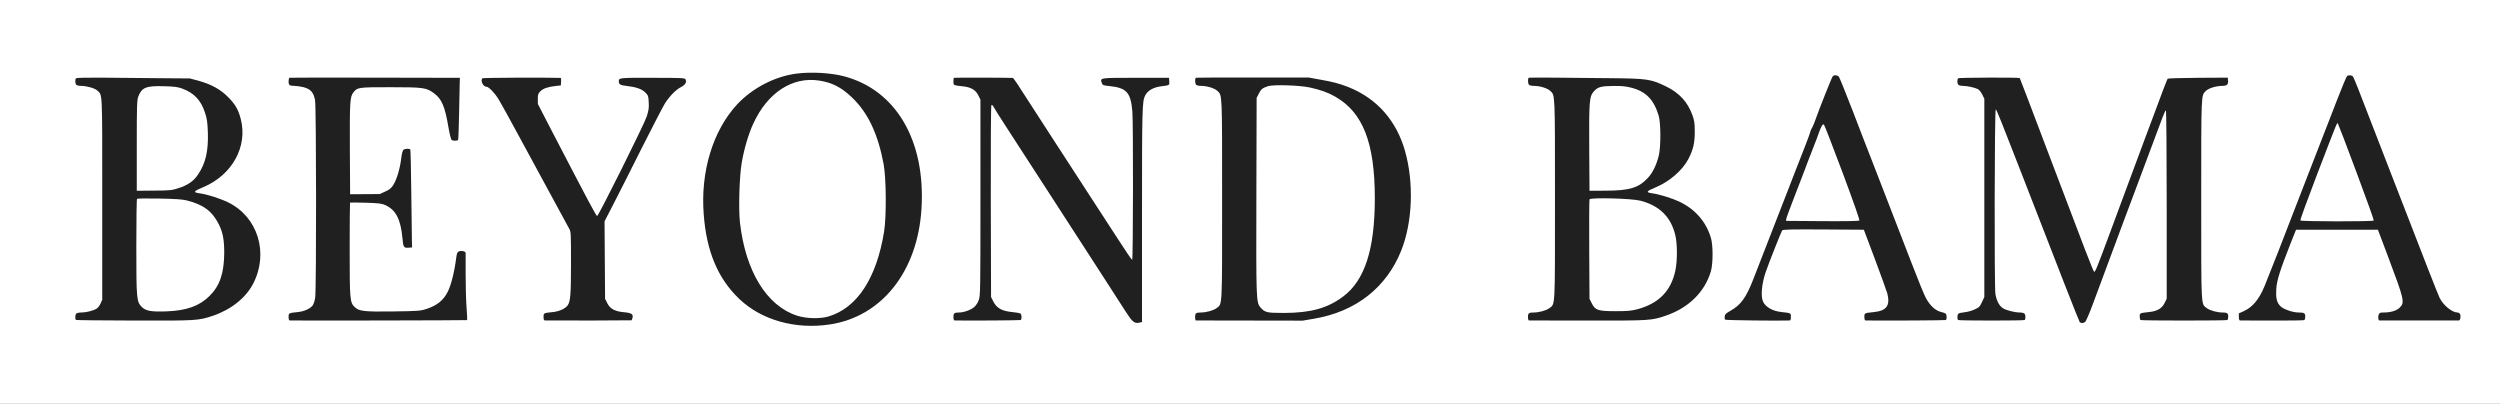 <?xml version="1.0" standalone="no"?>
<!DOCTYPE svg PUBLIC "-//W3C//DTD SVG 1.1//EN"
 "http://www.w3.org/Graphics/SVG/1.1/DTD/svg11.dtd">
<!-- Created with svg_stack (http://github.com/astraw/svg_stack) -->
<svg xmlns:sodipodi="http://sodipodi.sourceforge.net/DTD/sodipodi-0.dtd" xmlns="http://www.w3.org/2000/svg" version="1.1" width="1412.0" height="228.0">
  <rect width="100%" height="100%" fill="#808080" stroke="none"/>
  <defs/>
  <g id="id0:id0" transform="matrix(1.25,0,0,1.25,0.0,0.0)"><g transform="translate(0,182.4) scale(0.04,-0.04)" fill="#ffffff" stroke="none">
<path d="M0 2280 l0 -2280 14120 0 14120 0 0 2280 0 2280 -14120 0 -14120 0 0 -2280z m9418 1424 c353 -56 639 -261 806 -577 174 -331 222 -825 120 -1253 -83 -351 -292 -652 -569 -820 -168 -102 -369 -154 -598 -154 -292 0 -523 69 -722 217 -304 226 -472 598 -492 1088 -15 380 71 731 244 995 180 274 444 451 753 505 108 18 341 18 458 -1z m11442 -269 c53 -137 154 -398 225 -580 189 -489 469 -1212 525 -1355 27 -69 63 -162 80 -206 17 -45 48 -108 69 -141 40 -62 125 -133 158 -133 28 0 56 -24 52 -44 -4 -16 -35 -17 -444 -17 l-440 0 0 23 c0 20 7 23 84 35 94 15 144 40 167 86 29 55 13 124 -102 429 -58 156 -117 315 -131 353 -42 116 11 105 -514 105 l-459 0 -14 -23 c-14 -22 -136 -329 -182 -462 -71 -202 -70 -338 3 -411 39 -40 126 -73 211 -81 64 -6 87 -22 64 -45 -6 -6 -134 -10 -358 -9 l-349 0 -3 25 c-3 21 4 28 42 45 64 28 110 65 150 121 63 87 89 147 275 630 27 69 81 208 121 310 40 102 110 282 155 400 46 118 112 289 148 380 35 91 68 176 72 190 4 14 13 32 19 40 7 8 18 35 25 60 7 25 37 106 66 180 147 375 136 353 168 348 16 -2 39 -53 117 -253z m5708 243 c9 -12 143 -355 510 -1303 500 -1293 462 -1199 523 -1269 44 -50 97 -86 126 -86 32 0 60 -26 48 -45 -9 -14 -56 -16 -444 -16 -269 0 -438 4 -444 10 -22 22 2 38 63 44 89 10 138 27 171 59 36 36 45 83 29 150 -21 88 -269 742 -287 756 -13 9 -123 12 -469 12 -501 0 -471 4 -495 -67 -6 -21 -30 -83 -52 -138 -116 -292 -147 -391 -154 -497 -5 -70 -2 -97 11 -133 29 -75 106 -121 236 -140 68 -10 75 -13 75 -34 l0 -23 -349 1 c-192 0 -353 4 -358 9 -17 17 4 41 57 67 65 32 148 119 191 200 18 33 52 112 77 175 137 351 255 656 293 755 67 173 155 399 259 665 18 47 57 146 85 220 104 271 242 625 247 633 7 11 40 8 51 -5z m-24418 -28 c134 -24 233 -61 329 -124 84 -55 130 -105 174 -186 54 -98 70 -175 64 -300 -9 -198 -95 -362 -252 -478 -65 -48 -222 -128 -273 -138 -30 -6 -60 -29 -50 -39 2 -3 51 -14 109 -25 318 -63 489 -168 601 -370 65 -118 88 -319 53 -467 -65 -277 -282 -468 -618 -545 l-92 -21 -660 2 -660 2 0 22 c0 20 8 23 81 33 96 14 147 36 175 76 49 68 49 59 49 1218 0 704 -4 1101 -11 1130 -23 104 -78 146 -212 163 -77 11 -95 21 -84 50 6 16 1180 14 1277 -3z m3023 -56 c-1 -38 -4 -188 -7 -334 l-5 -265 -28 0 -27 0 -18 105 c-48 290 -100 392 -231 454 -86 40 -175 48 -487 44 -245 -3 -291 -6 -325 -21 -53 -23 -91 -78 -104 -152 -17 -89 -15 -1060 2 -1072 7 -5 87 -7 192 -3 l180 6 54 29 c93 51 148 162 179 360 l17 110 30 0 30 0 -3 -285 c-3 -227 10 -717 21 -774 1 -6 -12 -11 -33 -11 l-35 0 -7 60 c-25 202 -50 275 -117 348 -23 25 -65 55 -94 68 -48 21 -66 23 -237 24 l-185 0 0 -540 c0 -610 0 -612 67 -670 60 -51 121 -58 453 -52 307 5 348 11 458 69 72 39 130 102 168 181 30 66 73 232 85 332 9 80 19 105 43 105 11 0 22 -4 25 -8 3 -5 8 -150 11 -323 3 -173 7 -338 8 -367 l2 -52 -985 -1 -985 0 0 23 c0 21 7 24 81 34 91 13 131 30 167 73 54 65 52 20 52 1226 l0 1120 -29 59 c-25 51 -35 61 -80 81 -28 13 -82 27 -119 30 -67 7 -85 19 -74 48 3 9 201 12 948 11 l944 -2 -2 -68z m1142 45 c0 -21 -8 -25 -80 -39 -137 -27 -179 -64 -179 -156 0 -55 21 -103 171 -389 38 -71 111 -211 162 -310 52 -99 110 -211 131 -250 20 -38 76 -145 124 -237 47 -91 92 -168 99 -171 14 -5 552 1065 582 1158 9 28 19 84 21 125 5 65 2 81 -18 120 -31 61 -105 98 -225 114 -82 11 -88 13 -88 35 l0 23 355 -1 355 0 0 -23 c0 -15 -14 -30 -50 -51 -122 -71 -162 -136 -544 -896 l-323 -642 5 -427 c2 -296 7 -438 16 -464 28 -86 100 -133 223 -145 69 -6 94 -21 71 -44 -6 -6 -196 -10 -484 -10 l-474 0 0 23 c0 21 7 24 81 34 117 17 161 44 196 120 l23 49 3 373 4 373 -88 162 c-48 89 -97 180 -109 202 -12 22 -38 69 -57 105 -19 36 -66 121 -103 190 -37 69 -82 152 -100 185 -95 174 -231 426 -255 470 -15 28 -46 85 -70 128 -74 137 -139 210 -198 226 -26 7 -38 30 -29 54 3 9 108 12 428 10 l424 -2 0 -22z m5147 -15 c25 -37 210 -321 343 -526 32 -51 100 -156 150 -233 51 -77 112 -171 137 -210 53 -83 134 -207 311 -480 72 -110 155 -238 185 -285 155 -240 204 -311 213 -308 11 4 13 1741 3 1801 -3 17 -15 56 -26 85 -32 83 -99 119 -258 140 -49 6 -55 10 -55 30 l0 23 365 0 c306 0 365 -2 368 -14 5 -22 -18 -33 -93 -46 -83 -15 -123 -34 -161 -79 -61 -74 -58 -20 -64 -1362 l-5 -1225 -35 0 c-39 0 -20 -25 -265 355 -60 93 -159 246 -220 340 -60 93 -159 246 -220 340 -60 93 -146 225 -190 293 -44 68 -116 179 -160 247 -71 110 -192 296 -387 597 -31 49 -89 139 -128 201 -44 69 -78 112 -88 112 -16 0 -17 -28 -15 -337 2 -186 4 -682 6 -1103 3 -838 1 -806 64 -879 40 -47 93 -70 198 -85 73 -11 80 -14 80 -34 l0 -23 -359 0 c-237 0 -363 4 -370 11 -18 18 15 36 91 49 91 16 154 55 182 115 40 81 42 158 39 1252 l-3 1050 -30 59 c-37 71 -73 93 -182 107 -83 11 -114 27 -95 50 8 10 78 13 329 12 l318 -1 27 -39z m3438 23 c323 -57 519 -151 698 -336 196 -202 303 -496 319 -881 31 -761 -342 -1298 -1000 -1439 -154 -33 -273 -38 -852 -34 l-540 4 0 22 c0 19 8 23 80 33 117 17 160 42 193 112 l27 57 0 1115 c0 1224 2 1182 -60 1244 -35 36 -80 52 -173 62 -62 7 -80 19 -69 47 3 9 141 12 643 11 553 0 652 -2 734 -17z m3675 -2 c154 -29 264 -75 360 -153 116 -94 182 -226 192 -387 13 -224 -92 -437 -277 -560 -76 -50 -202 -112 -250 -121 -16 -4 -35 -13 -42 -21 -16 -20 0 -29 66 -37 147 -20 342 -88 437 -153 163 -112 256 -281 266 -483 20 -387 -217 -664 -647 -756 -78 -16 -140 -18 -740 -16 l-655 3 0 22 c0 20 8 23 82 33 109 16 159 44 192 109 l26 50 3 1090 c2 685 -1 1114 -7 1154 -19 120 -71 166 -214 184 -77 11 -95 21 -84 50 3 9 132 12 603 10 507 -2 613 -5 689 -18z m4277 -106 c26 -68 128 -340 228 -604 100 -264 212 -561 250 -660 58 -151 165 -434 286 -757 28 -75 56 -91 69 -40 3 15 17 54 30 87 27 69 206 550 228 610 7 22 37 101 65 175 51 138 234 627 324 870 131 354 158 424 165 431 4 4 152 9 328 10 l320 2 0 -24 c0 -22 -6 -24 -81 -35 -45 -6 -97 -19 -117 -29 -50 -23 -84 -78 -97 -155 -8 -45 -10 -394 -8 -1150 3 -1184 0 -1122 62 -1188 39 -42 61 -51 161 -66 72 -11 80 -14 80 -34 l0 -22 -474 -1 c-305 0 -478 4 -484 10 -19 19 13 38 76 45 34 4 79 12 100 18 48 14 102 73 119 130 10 34 13 267 13 1140 0 634 -4 1099 -9 1100 -14 4 -17 -3 -167 -407 -77 -209 -176 -474 -219 -590 -73 -196 -131 -350 -424 -1139 -63 -170 -122 -317 -131 -325 -12 -12 -20 -13 -33 -5 -10 7 -88 195 -193 465 -97 250 -184 472 -192 494 -19 47 -41 103 -308 790 -111 286 -220 568 -243 628 -22 59 -45 106 -51 104 -14 -5 -19 -2077 -5 -2170 13 -83 39 -138 82 -171 46 -34 81 -46 173 -60 73 -11 80 -14 80 -34 l0 -23 -360 0 -360 0 0 23 c0 20 7 24 73 35 134 22 199 83 221 207 17 94 15 2144 -3 2217 -25 108 -72 144 -209 162 -49 6 -81 15 -84 23 -14 38 -5 39 338 38 l334 -1 47 -124z"/>
<path d="M9072 3669 c-387 -56 -669 -479 -732 -1098 -13 -133 -13 -390 1 -522 42 -419 207 -775 441 -956 212 -163 477 -192 699 -76 273 142 461 480 526 948 23 169 24 529 0 685 -66 438 -242 764 -501 928 -66 41 -155 73 -246 88 -94 15 -98 15 -188 3z"/>
<path d="M20570 3164 c-22 -49 -33 -80 -71 -184 -11 -30 -24 -59 -29 -64 -6 -6 -10 -16 -10 -23 0 -12 -268 -719 -296 -781 -33 -71 -57 -67 417 -70 330 -2 428 1 440 10 14 12 -8 78 -195 576 -117 309 -217 567 -224 574 -9 9 -16 0 -32 -38z"/>
<path d="M26380 3186 c0 -7 -9 -35 -19 -62 -20 -50 -40 -103 -177 -459 -157 -412 -192 -501 -208 -539 -9 -21 -16 -49 -16 -62 l0 -24 424 0 c233 0 431 3 440 6 9 3 16 11 16 17 0 6 -95 264 -211 574 -176 468 -215 563 -230 563 -11 0 -19 -6 -19 -14z"/>
<path d="M1675 3597 c-65 -22 -83 -35 -109 -80 -41 -69 -46 -141 -46 -643 0 -411 2 -473 15 -484 24 -20 359 -7 451 18 133 36 207 85 269 178 82 123 110 240 109 449 0 162 -14 237 -60 329 -55 110 -127 172 -248 214 -58 20 -96 25 -206 28 -95 3 -147 0 -175 -9z"/>
<path d="M1526 2324 c-3 -9 -6 -250 -6 -537 0 -659 4 -681 116 -737 43 -22 64 -25 174 -28 293 -8 524 90 642 273 99 152 131 440 72 645 -40 138 -137 260 -254 316 -137 66 -253 84 -541 84 -170 0 -198 -2 -203 -16z"/>
<path d="M14333 3606 c-73 -18 -97 -37 -130 -103 l-28 -58 0 -1130 c0 -1235 -3 -1178 59 -1244 45 -48 88 -63 202 -69 340 -17 664 89 831 271 142 156 226 370 265 677 17 140 17 612 -1 740 -82 591 -341 864 -873 920 -127 13 -260 11 -325 -4z"/>
<path d="M18093 3601 c-63 -16 -97 -44 -128 -106 l-30 -60 -3 -513 c-3 -386 0 -517 9 -528 9 -11 40 -14 138 -14 331 0 487 56 587 211 82 126 121 300 111 488 -16 283 -118 438 -334 507 -55 17 -300 28 -350 15z"/>
<path d="M17935 2317 c-4 -12 -4 -270 -2 -572 2 -417 6 -560 16 -590 20 -62 79 -111 148 -125 84 -18 298 -7 398 19 234 61 380 200 441 416 25 90 30 320 10 421 -34 166 -127 297 -261 366 -135 69 -251 88 -552 88 l-193 0 -5 -23z"/>
</g>
</g>
  <g id="id1:id1" transform="matrix(1.25,0,0,1.25,0.0,0.0)"><g transform="translate(0,182.4) scale(0.04,-0.04)" fill="#212021" stroke="none">
<path d="M9000 3729 c-246 -31 -501 -163 -675 -350 -272 -295 -413 -756 -376 -1238 31 -419 159 -725 400 -956 250 -240 635 -349 1024 -290 587 88 992 598 1036 1305 48 770 -286 1342 -874 1498 -146 39 -370 52 -535 31z m259 -80 c142 -23 244 -75 362 -187 183 -173 297 -414 361 -759 29 -161 32 -588 5 -758 -85 -528 -306 -866 -632 -961 -95 -27 -249 -23 -351 10 -342 110 -582 500 -645 1049 -18 155 -7 534 21 687 27 154 77 322 130 435 161 351 445 534 749 484z"/>
<path d="M20702 3697 c-11 -13 -144 -346 -207 -522 -10 -27 -25 -59 -32 -70 -7 -11 -13 -25 -13 -32 0 -7 -29 -86 -64 -175 -35 -90 -80 -206 -101 -258 -20 -52 -63 -162 -95 -245 -32 -82 -95 -244 -140 -360 -44 -115 -107 -277 -140 -360 -32 -82 -80 -204 -105 -270 -81 -208 -141 -291 -260 -357 -49 -27 -61 -39 -63 -62 -2 -16 0 -32 5 -37 7 -7 607 -14 731 -9 7 0 12 15 12 40 0 44 0 44 -104 55 -103 10 -185 57 -212 122 -26 61 -13 200 31 328 32 95 176 459 186 472 10 11 94 13 467 11 l456 -3 127 -337 c69 -185 131 -357 138 -382 35 -139 -8 -197 -156 -212 -103 -10 -103 -10 -103 -54 0 -25 5 -40 13 -40 277 -3 900 1 907 5 14 9 12 61 -2 73 -7 5 -29 13 -48 17 -54 12 -107 53 -149 116 -43 64 -57 98 -376 924 -119 308 -240 621 -269 695 -30 74 -120 308 -201 520 -82 212 -155 393 -163 403 -18 20 -55 23 -70 4z m113 -1090 c124 -333 194 -532 188 -538 -6 -6 -171 -9 -419 -7 l-409 3 2 20 c1 11 47 137 103 280 56 143 105 271 110 285 4 14 29 79 55 145 75 191 96 248 105 276 4 14 15 40 25 58 14 28 19 31 30 20 7 -8 101 -252 210 -542z"/>
<path d="M26513 3702 c-6 -4 -55 -119 -108 -257 -100 -257 -289 -744 -402 -1035 -36 -91 -77 -199 -93 -240 -64 -170 -299 -771 -330 -843 -62 -150 -137 -239 -237 -283 l-53 -24 0 -40 c0 -25 5 -40 13 -40 6 0 170 0 364 -1 193 -1 356 2 362 5 6 4 11 22 11 41 0 38 -12 45 -75 45 -65 0 -169 36 -204 70 -43 44 -54 88 -48 194 5 97 40 209 169 536 l54 135 462 0 463 0 115 -305 c184 -489 190 -516 131 -575 -35 -35 -101 -55 -183 -55 -39 0 -46 -3 -55 -26 -9 -26 -4 -64 9 -64 14 0 888 0 898 0 16 0 24 51 13 72 -5 10 -19 18 -30 18 -59 0 -159 81 -200 163 -18 35 -171 427 -529 1352 -140 361 -335 867 -395 1020 -26 66 -51 125 -57 132 -11 14 -46 17 -65 5z m105 -1086 c111 -296 199 -542 196 -547 -8 -13 -821 -12 -829 1 -4 6 82 241 190 523 237 616 223 583 234 571 4 -5 99 -251 209 -548z"/>
<path d="M859 3676 c-13 -14 -11 -60 3 -74 7 -7 30 -12 52 -12 65 0 155 -26 183 -51 62 -59 58 28 58 -1224 l0 -1141 -19 -42 c-10 -23 -30 -49 -44 -58 -35 -23 -117 -44 -172 -44 -26 0 -51 -5 -58 -12 -14 -14 -16 -64 -3 -72 4 -3 300 -6 657 -7 705 -2 726 -1 892 55 207 71 373 205 455 368 174 344 48 748 -284 911 -94 46 -232 90 -322 103 -80 11 -73 23 37 69 327 136 506 458 426 769 -27 107 -63 169 -145 251 -85 86 -192 144 -333 183 l-97 26 -375 3 c-206 2 -493 4 -638 6 -156 1 -267 -2 -273 -7z m1195 -115 c137 -49 216 -132 262 -275 22 -67 28 -106 32 -222 7 -208 -25 -348 -110 -474 -50 -76 -117 -122 -223 -156 -74 -24 -95 -26 -275 -27 l-195 -2 0 510 c0 465 2 514 18 556 39 101 89 121 287 115 116 -3 157 -8 204 -25z m56 -1265 c187 -47 286 -121 361 -268 46 -91 62 -175 62 -323 -1 -228 -49 -372 -165 -487 -114 -114 -258 -166 -483 -175 -176 -7 -239 4 -285 51 -57 60 -60 88 -60 682 0 292 3 534 8 538 4 4 117 6 252 3 181 -3 262 -9 310 -21z"/>
<path d="M3270 3682 c-5 -2 -10 -21 -10 -42 0 -42 10 -50 68 -50 20 0 64 -7 97 -14 82 -20 118 -59 134 -148 14 -84 16 -2144 1 -2233 -5 -33 -18 -71 -28 -85 -26 -36 -98 -69 -167 -75 -105 -11 -105 -11 -105 -55 0 -25 5 -40 13 -40 147 -3 2001 1 2004 4 2 2 -1 68 -7 147 -6 79 -10 245 -10 369 0 124 1 232 0 241 0 20 -45 31 -76 19 -17 -7 -23 -20 -29 -62 -20 -163 -58 -315 -97 -393 -50 -99 -120 -155 -243 -196 -65 -21 -92 -23 -366 -27 -341 -5 -395 2 -445 52 -51 51 -54 83 -54 655 0 285 2 520 4 522 2 2 82 2 178 -1 152 -5 179 -8 223 -28 117 -54 171 -159 191 -372 9 -102 15 -112 67 -108 l42 3 -2 70 c-1 39 -4 285 -7 548 -3 263 -8 482 -11 487 -9 14 -58 12 -77 -2 -10 -9 -20 -44 -27 -106 -14 -112 -50 -231 -89 -292 -23 -36 -42 -52 -91 -74 l-62 -28 -167 -1 -167 -1 -3 510 c-2 531 1 590 39 639 47 59 53 60 419 60 371 0 405 -5 488 -65 91 -66 127 -147 167 -384 14 -81 29 -142 37 -147 18 -12 66 -11 73 1 3 5 8 139 11 297 3 159 6 314 7 346 l2 58 -957 2 c-527 1 -962 1 -968 -1z"/>
<path d="M5449 3676 c-25 -26 8 -96 46 -96 26 0 92 -68 138 -143 24 -40 121 -214 214 -387 412 -761 567 -1047 584 -1076 18 -29 19 -56 19 -381 0 -358 -6 -439 -38 -483 -26 -36 -98 -69 -167 -75 -105 -11 -105 -11 -105 -55 0 -31 4 -40 18 -40 150 -2 975 0 977 2 2 2 6 15 10 29 10 40 -13 55 -95 62 -103 9 -158 38 -190 102 l-25 50 -3 437 -3 438 99 192 c55 106 199 391 320 633 122 242 240 469 262 505 55 86 124 156 182 186 50 25 68 58 51 89 -8 14 -50 16 -372 16 -380 1 -381 1 -381 -41 0 -33 19 -44 91 -51 105 -12 172 -35 210 -75 31 -32 34 -41 37 -110 4 -63 -1 -91 -23 -161 -30 -91 -543 -1121 -560 -1123 -10 -1 -103 175 -488 915 l-181 350 -1 57 c0 49 4 61 28 86 31 32 85 51 175 61 l57 6 3 43 c2 23 0 42 -5 42 -178 6 -877 2 -884 -4z"/>
<path d="M10774 3681 c-2 -2 -4 -21 -4 -42 0 -43 0 -43 105 -54 91 -9 145 -40 175 -100 l25 -50 0 -1105 c0 -1042 -1 -1108 -18 -1157 -11 -32 -32 -64 -53 -82 -36 -32 -117 -61 -170 -61 -54 0 -64 -8 -64 -51 0 -24 5 -39 13 -39 184 -3 740 1 747 5 14 9 12 61 -2 72 -7 6 -42 13 -78 16 -129 11 -191 44 -230 122 l-25 50 -3 1079 c-1 666 1 1083 7 1089 6 6 16 -4 28 -26 10 -19 69 -113 131 -208 138 -212 393 -606 537 -829 59 -91 158 -244 220 -340 62 -96 161 -249 220 -340 59 -91 153 -237 210 -325 58 -88 135 -208 172 -267 73 -114 98 -135 152 -123 l31 7 0 1200 c0 1208 2 1293 35 1358 29 57 91 93 180 105 98 12 96 11 93 56 l-3 40 -375 0 c-412 0 -405 1 -384 -58 9 -26 14 -28 84 -35 196 -20 243 -72 261 -287 11 -125 9 -1670 -2 -1677 -4 -2 -77 105 -163 239 -87 133 -220 339 -297 457 -77 118 -172 265 -211 325 -39 61 -128 198 -198 305 -217 334 -384 592 -429 663 -24 37 -47 67 -50 67 -53 3 -664 4 -667 1z"/>
<path d="M13510 3682 c-14 -5 -13 -65 2 -80 7 -7 30 -12 53 -12 70 0 154 -26 186 -56 56 -54 54 -7 54 -1229 0 -1255 4 -1174 -66 -1228 -35 -25 -114 -47 -174 -47 -55 0 -65 -8 -65 -51 0 -21 3 -39 8 -39 4 0 277 -1 607 -1 l600 -1 129 22 c472 80 817 351 985 771 127 319 144 764 42 1124 -97 343 -318 592 -636 720 -100 40 -180 61 -324 86 l-126 23 -632 0 c-348 1 -637 0 -643 -2z m1285 -110 c123 -27 207 -57 290 -105 312 -179 445 -523 445 -1147 0 -576 -113 -925 -357 -1109 -178 -133 -365 -185 -668 -186 -198 0 -218 5 -268 64 -47 56 -48 86 -45 1266 l3 1100 25 48 c26 51 39 62 105 84 59 19 352 10 470 -15z"/>
<path d="M17270 3682 c-14 -5 -12 -66 2 -80 7 -7 30 -12 53 -12 70 0 154 -26 186 -56 56 -54 54 -7 54 -1229 0 -1255 4 -1174 -66 -1228 -35 -25 -114 -47 -174 -47 -55 0 -65 -8 -65 -51 0 -25 5 -39 13 -39 6 0 305 0 662 -1 703 -1 720 0 881 55 258 88 440 266 510 501 25 85 26 297 0 379 -56 185 -179 325 -360 410 -79 37 -225 82 -299 92 -80 11 -73 23 38 69 150 62 297 189 363 312 58 109 76 185 76 313 0 98 -4 126 -26 188 -54 150 -148 253 -301 327 -171 82 -208 88 -637 92 -206 2 -493 4 -638 6 -144 1 -267 1 -272 -1z m1155 -112 c166 -42 256 -134 311 -315 26 -87 26 -361 0 -460 -28 -106 -69 -189 -122 -245 -104 -112 -206 -143 -474 -144 l-185 -1 -3 475 c-3 545 1 591 54 650 44 48 80 58 225 59 86 1 136 -4 194 -19z m105 -1277 c217 -56 347 -186 395 -393 23 -98 23 -287 0 -395 -48 -230 -187 -372 -425 -437 -72 -19 -110 -23 -250 -23 -201 0 -230 10 -270 90 l-25 50 -3 554 c-2 305 0 561 3 569 9 23 473 11 575 -15z"/>
<path d="M22120 3676 c-14 -14 -12 -60 2 -74 7 -7 29 -12 50 -12 48 0 135 -19 169 -36 15 -7 38 -35 50 -61 l24 -48 0 -1120 0 -1120 -27 -58 c-24 -52 -33 -60 -83 -83 -30 -14 -81 -28 -112 -31 -32 -3 -64 -10 -70 -16 -15 -11 -17 -63 -3 -72 12 -8 738 -8 750 0 14 9 12 59 -2 73 -7 7 -30 12 -53 12 -55 0 -146 23 -186 46 -44 26 -75 83 -89 164 -13 78 -10 2085 4 2085 8 0 67 -146 274 -680 453 -1169 665 -1711 674 -1722 13 -16 39 -17 61 0 10 6 48 95 86 197 120 322 225 605 355 955 70 187 133 356 141 375 8 19 64 170 125 335 182 491 197 530 206 527 5 -1 9 -451 9 -1065 l0 -1062 -25 -50 c-30 -60 -84 -91 -175 -100 -103 -11 -105 -11 -105 -50 0 -18 4 -37 10 -40 12 -8 968 -8 980 0 6 3 10 21 10 40 0 37 -12 45 -65 45 -60 0 -139 22 -174 47 -70 54 -66 -27 -66 1228 0 1222 -2 1175 54 1229 32 31 116 56 187 56 49 0 67 17 62 61 l-3 32 -335 -2 c-184 -1 -339 -6 -343 -10 -8 -8 -32 -69 -267 -701 -72 -195 -167 -449 -210 -565 -43 -115 -128 -345 -189 -510 -137 -368 -153 -408 -166 -405 -9 3 -113 272 -494 1280 -266 702 -343 905 -346 908 -8 9 -687 6 -695 -2z"/>
</g>
</g>
</svg>
